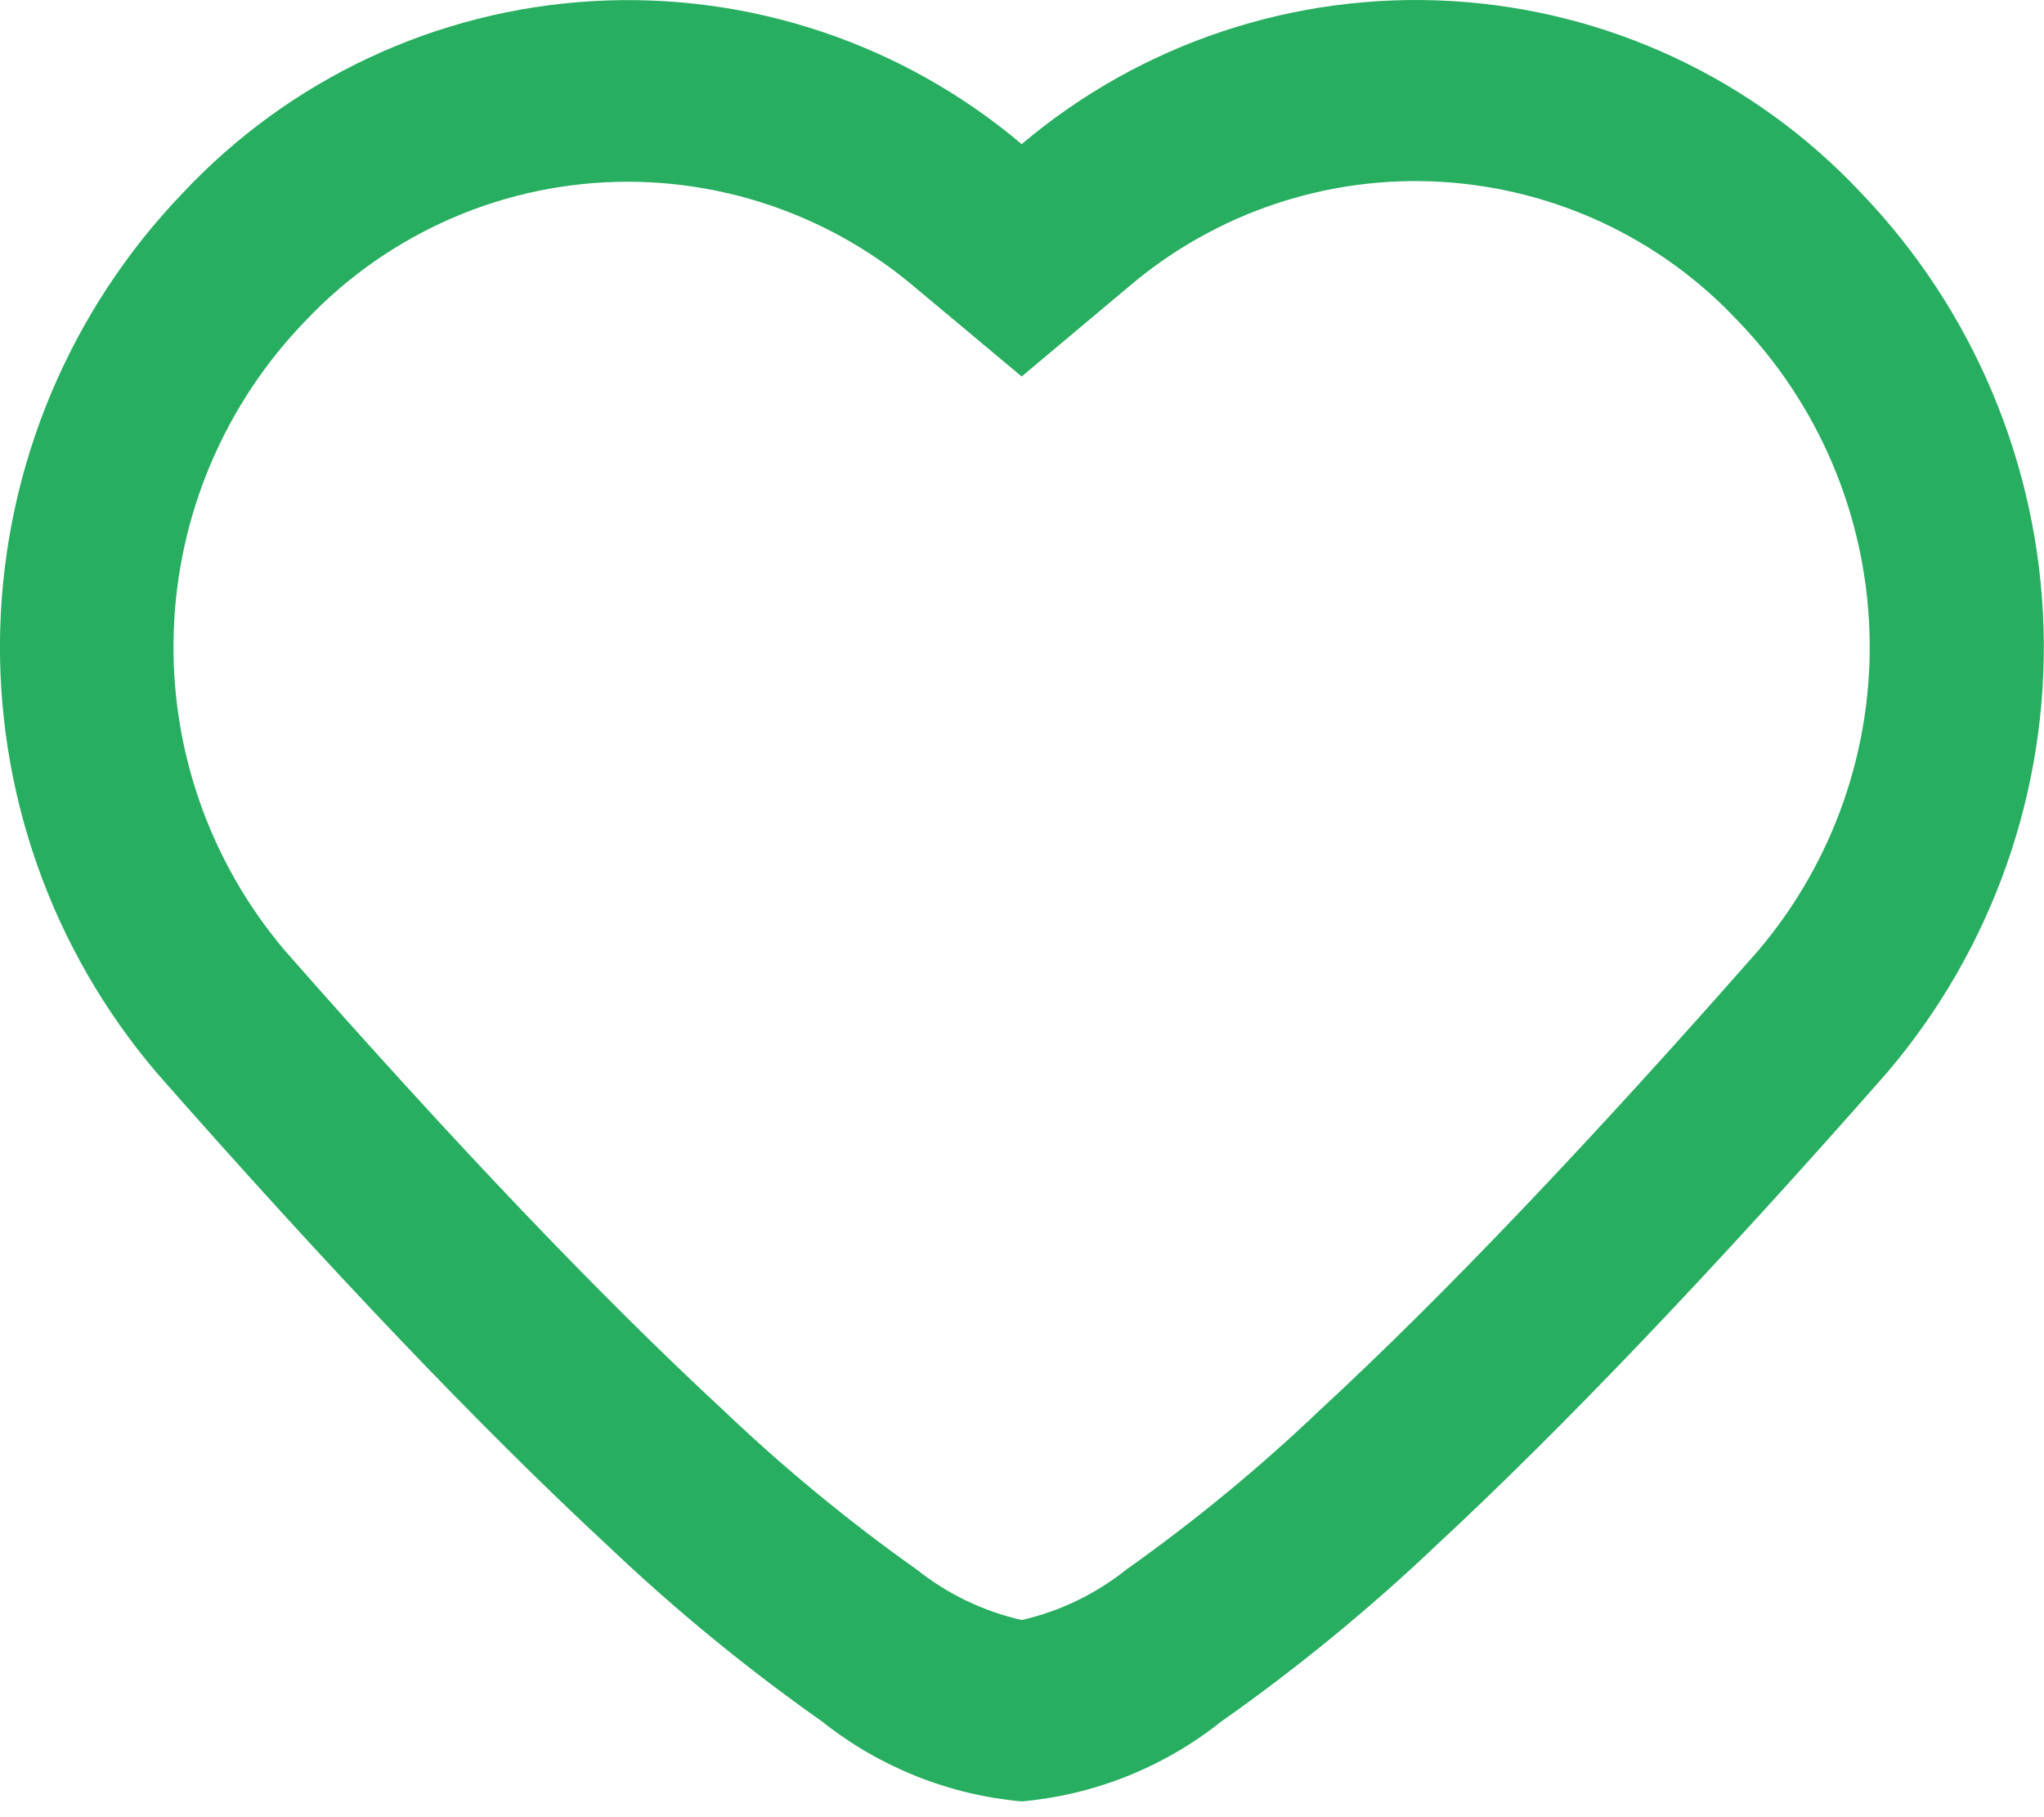<svg width="18" height="16" viewBox="0 0 18 16" fill="none" xmlns="http://www.w3.org/2000/svg">
<path id="Fill 1161" d="M8.997 15.861C8.357 15.804 7.747 15.56 7.244 15.161C6.578 14.692 5.947 14.175 5.357 13.614C4.233 12.572 2.897 11.171 1.382 9.448C0.452 8.358 -0.039 6.962 0.002 5.53C0.044 4.098 0.617 2.733 1.609 1.7C2.551 0.695 3.842 0.09 5.217 0.01C6.592 -0.07 7.945 0.38 8.997 1.269C10.049 0.38 11.402 -0.07 12.777 0.009C14.152 0.088 15.444 0.692 16.387 1.696C17.38 2.729 17.954 4.096 17.996 5.529C18.038 6.961 17.545 8.359 16.614 9.449C15.1 11.171 13.763 12.573 12.639 13.615C12.049 14.175 11.418 14.691 10.753 15.159C10.249 15.56 9.638 15.804 8.997 15.861ZM5.531 1.6C4.999 1.6 4.473 1.708 3.984 1.919C3.496 2.13 3.055 2.438 2.69 2.825C1.977 3.561 1.563 4.537 1.53 5.562C1.496 6.586 1.845 7.587 2.508 8.369C3.989 10.054 5.289 11.417 6.372 12.419C6.904 12.926 7.472 13.394 8.072 13.819C8.343 14.035 8.659 14.187 8.997 14.264C9.335 14.187 9.651 14.034 9.921 13.818C10.521 13.393 11.089 12.925 11.621 12.418C12.704 11.418 14.004 10.053 15.485 8.368C16.148 7.586 16.497 6.585 16.463 5.561C16.429 4.536 16.016 3.561 15.303 2.824C14.621 2.096 13.685 1.659 12.689 1.601C11.694 1.543 10.714 1.87 9.952 2.514L8.997 3.315L8.04 2.515C7.337 1.926 6.449 1.602 5.532 1.6H5.531Z" fill="#27AE60"/>
</svg>
